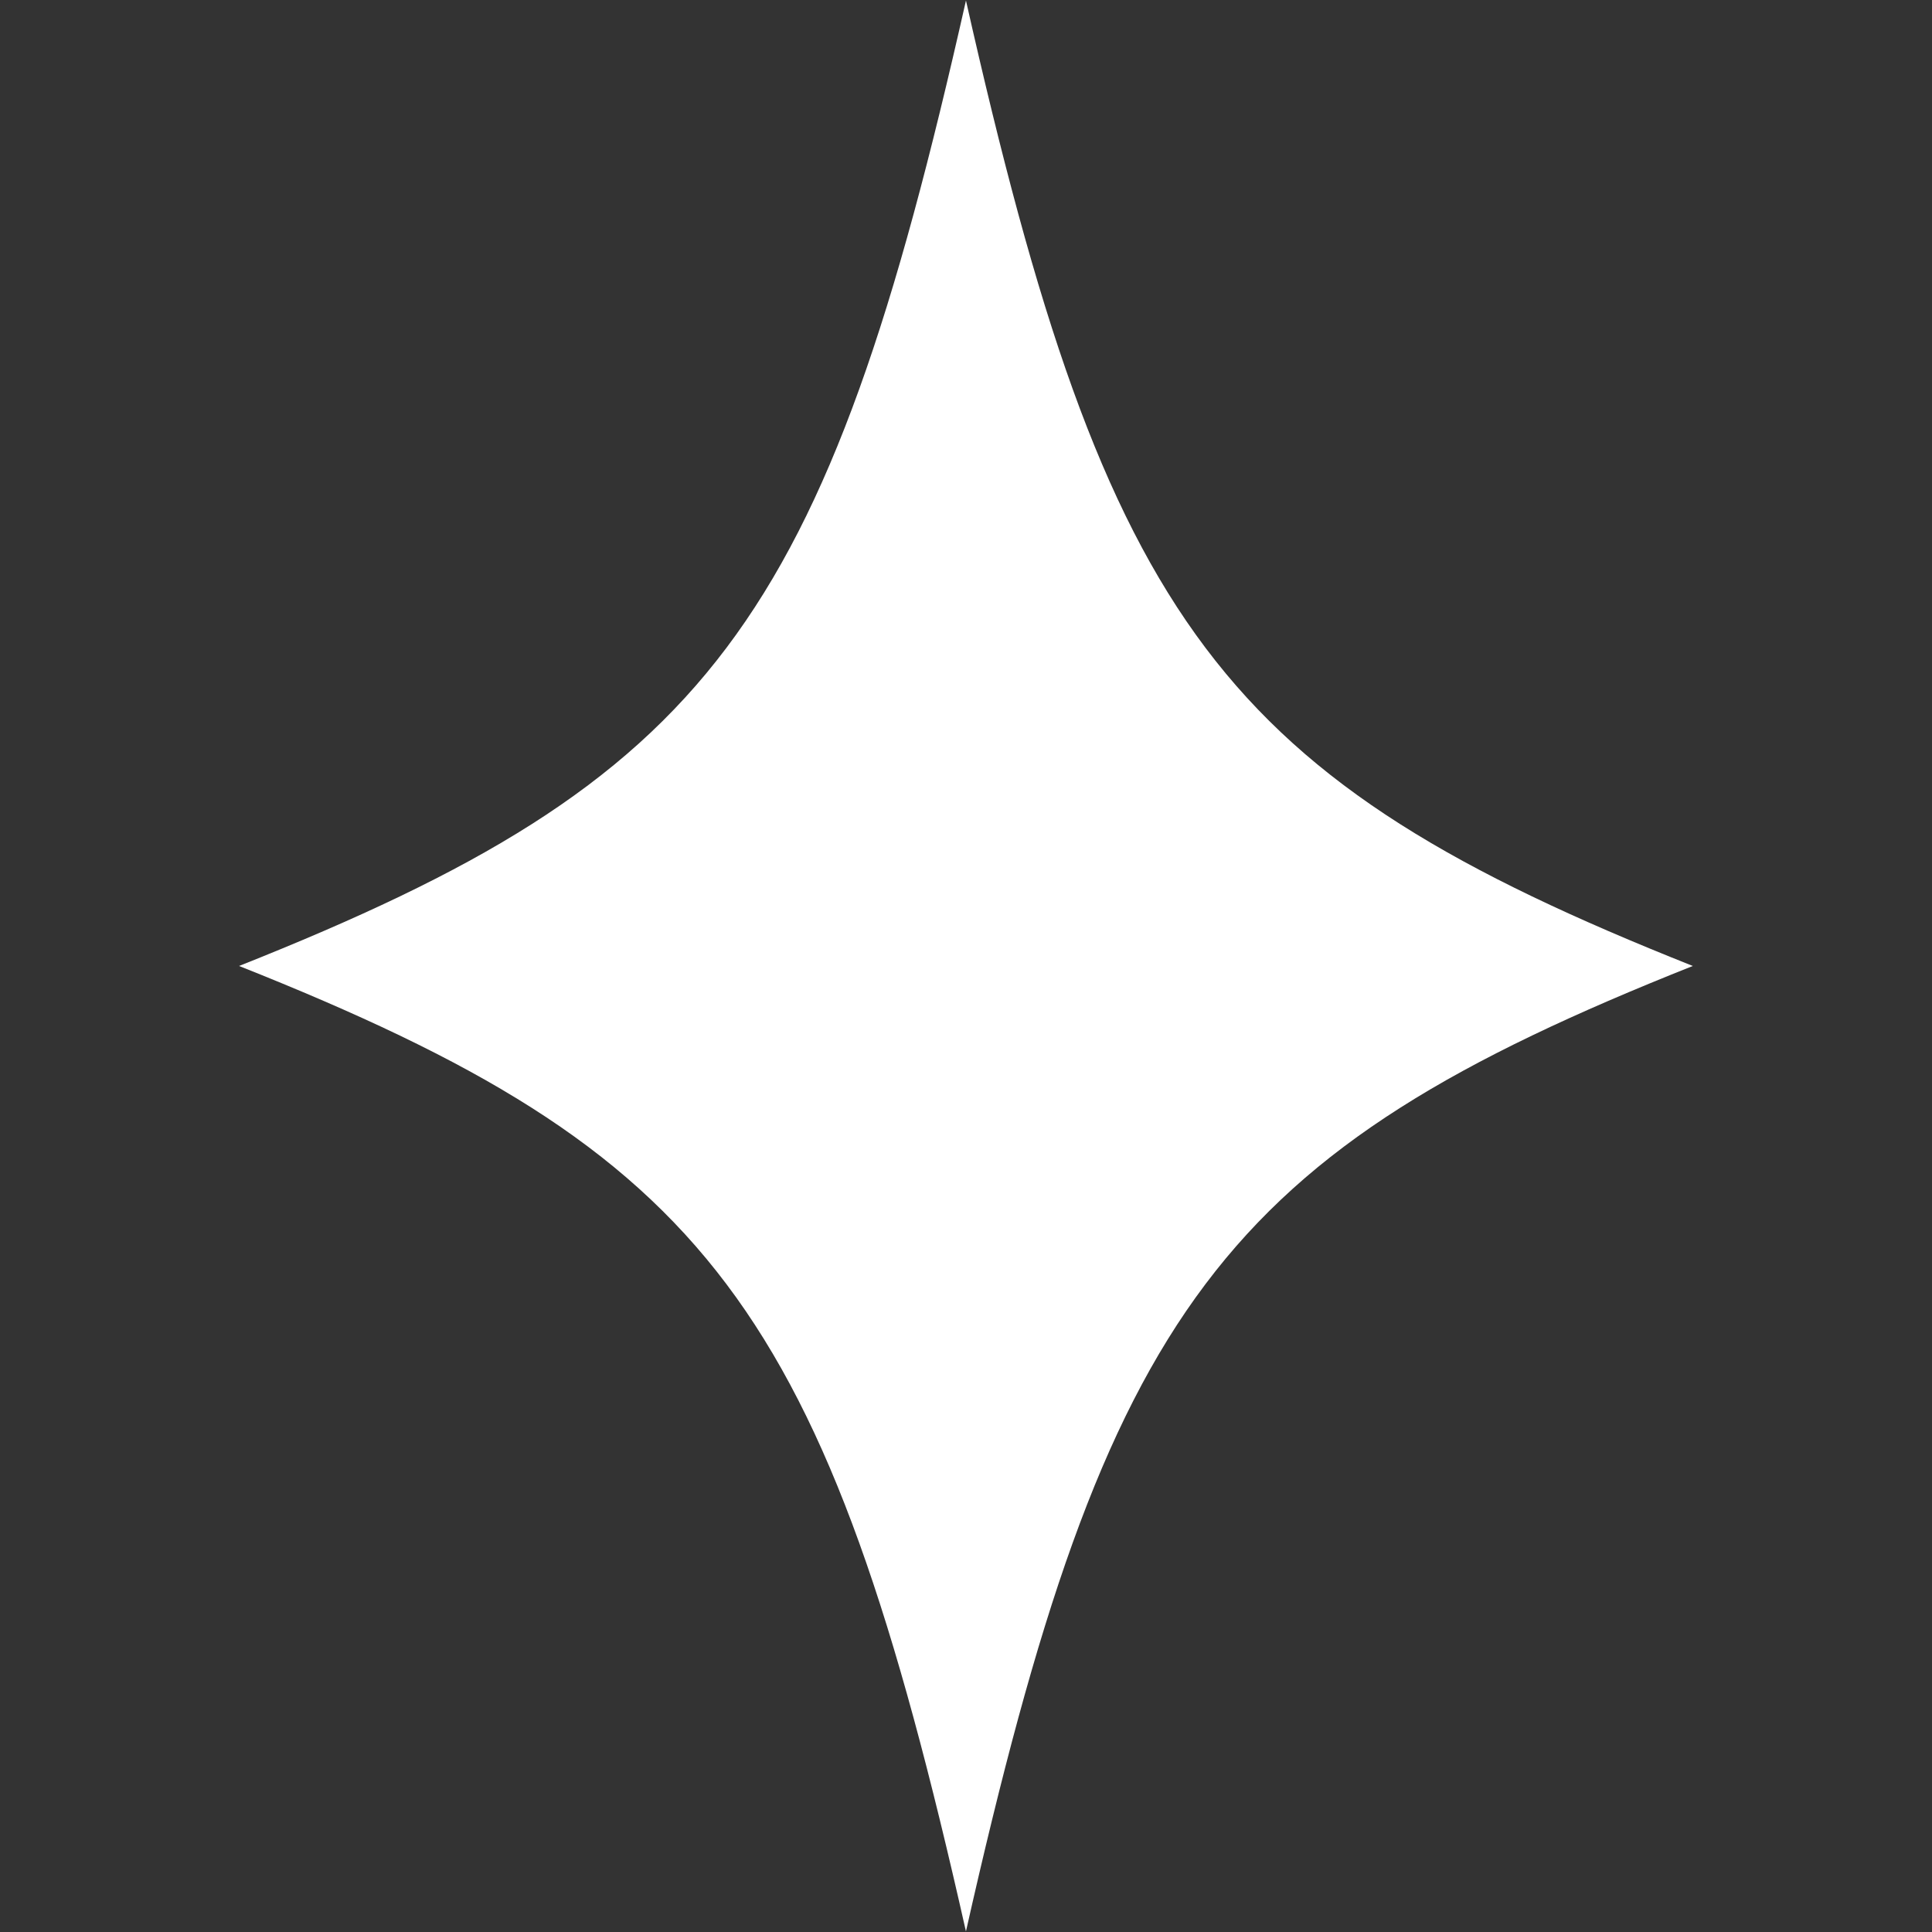 <svg xmlns="http://www.w3.org/2000/svg" xmlns:xlink="http://www.w3.org/1999/xlink" width="1080" zoomAndPan="magnify" viewBox="0 0 810 810" height="1080" preserveAspectRatio="xMidYMid meet" version="1.0"><rect x="0" y="0" width="810" height="810" fill="#333333" stroke="none"/><defs><clipPath id="fc93f87e37"><path d="M 100.238 0 L 709.988 0 L 709.988 810 L 100.238 810 Z M 100.238 0 " clip-rule="nonzero"/></clipPath></defs><g clip-path="url(#fc93f87e37)"><path fill="#FFFFFF" d="M 709.723 404.988 C 512.051 483.539 464.113 547.211 404.977 809.762 C 345.848 547.211 297.91 483.539 100.238 404.988 C 297.91 326.449 345.848 262.77 404.984 0.219 C 464.125 262.77 512.062 326.449 709.734 404.988 Z M 709.723 404.988 " fill-opacity="1" fill-rule="nonzero"/></g></svg>